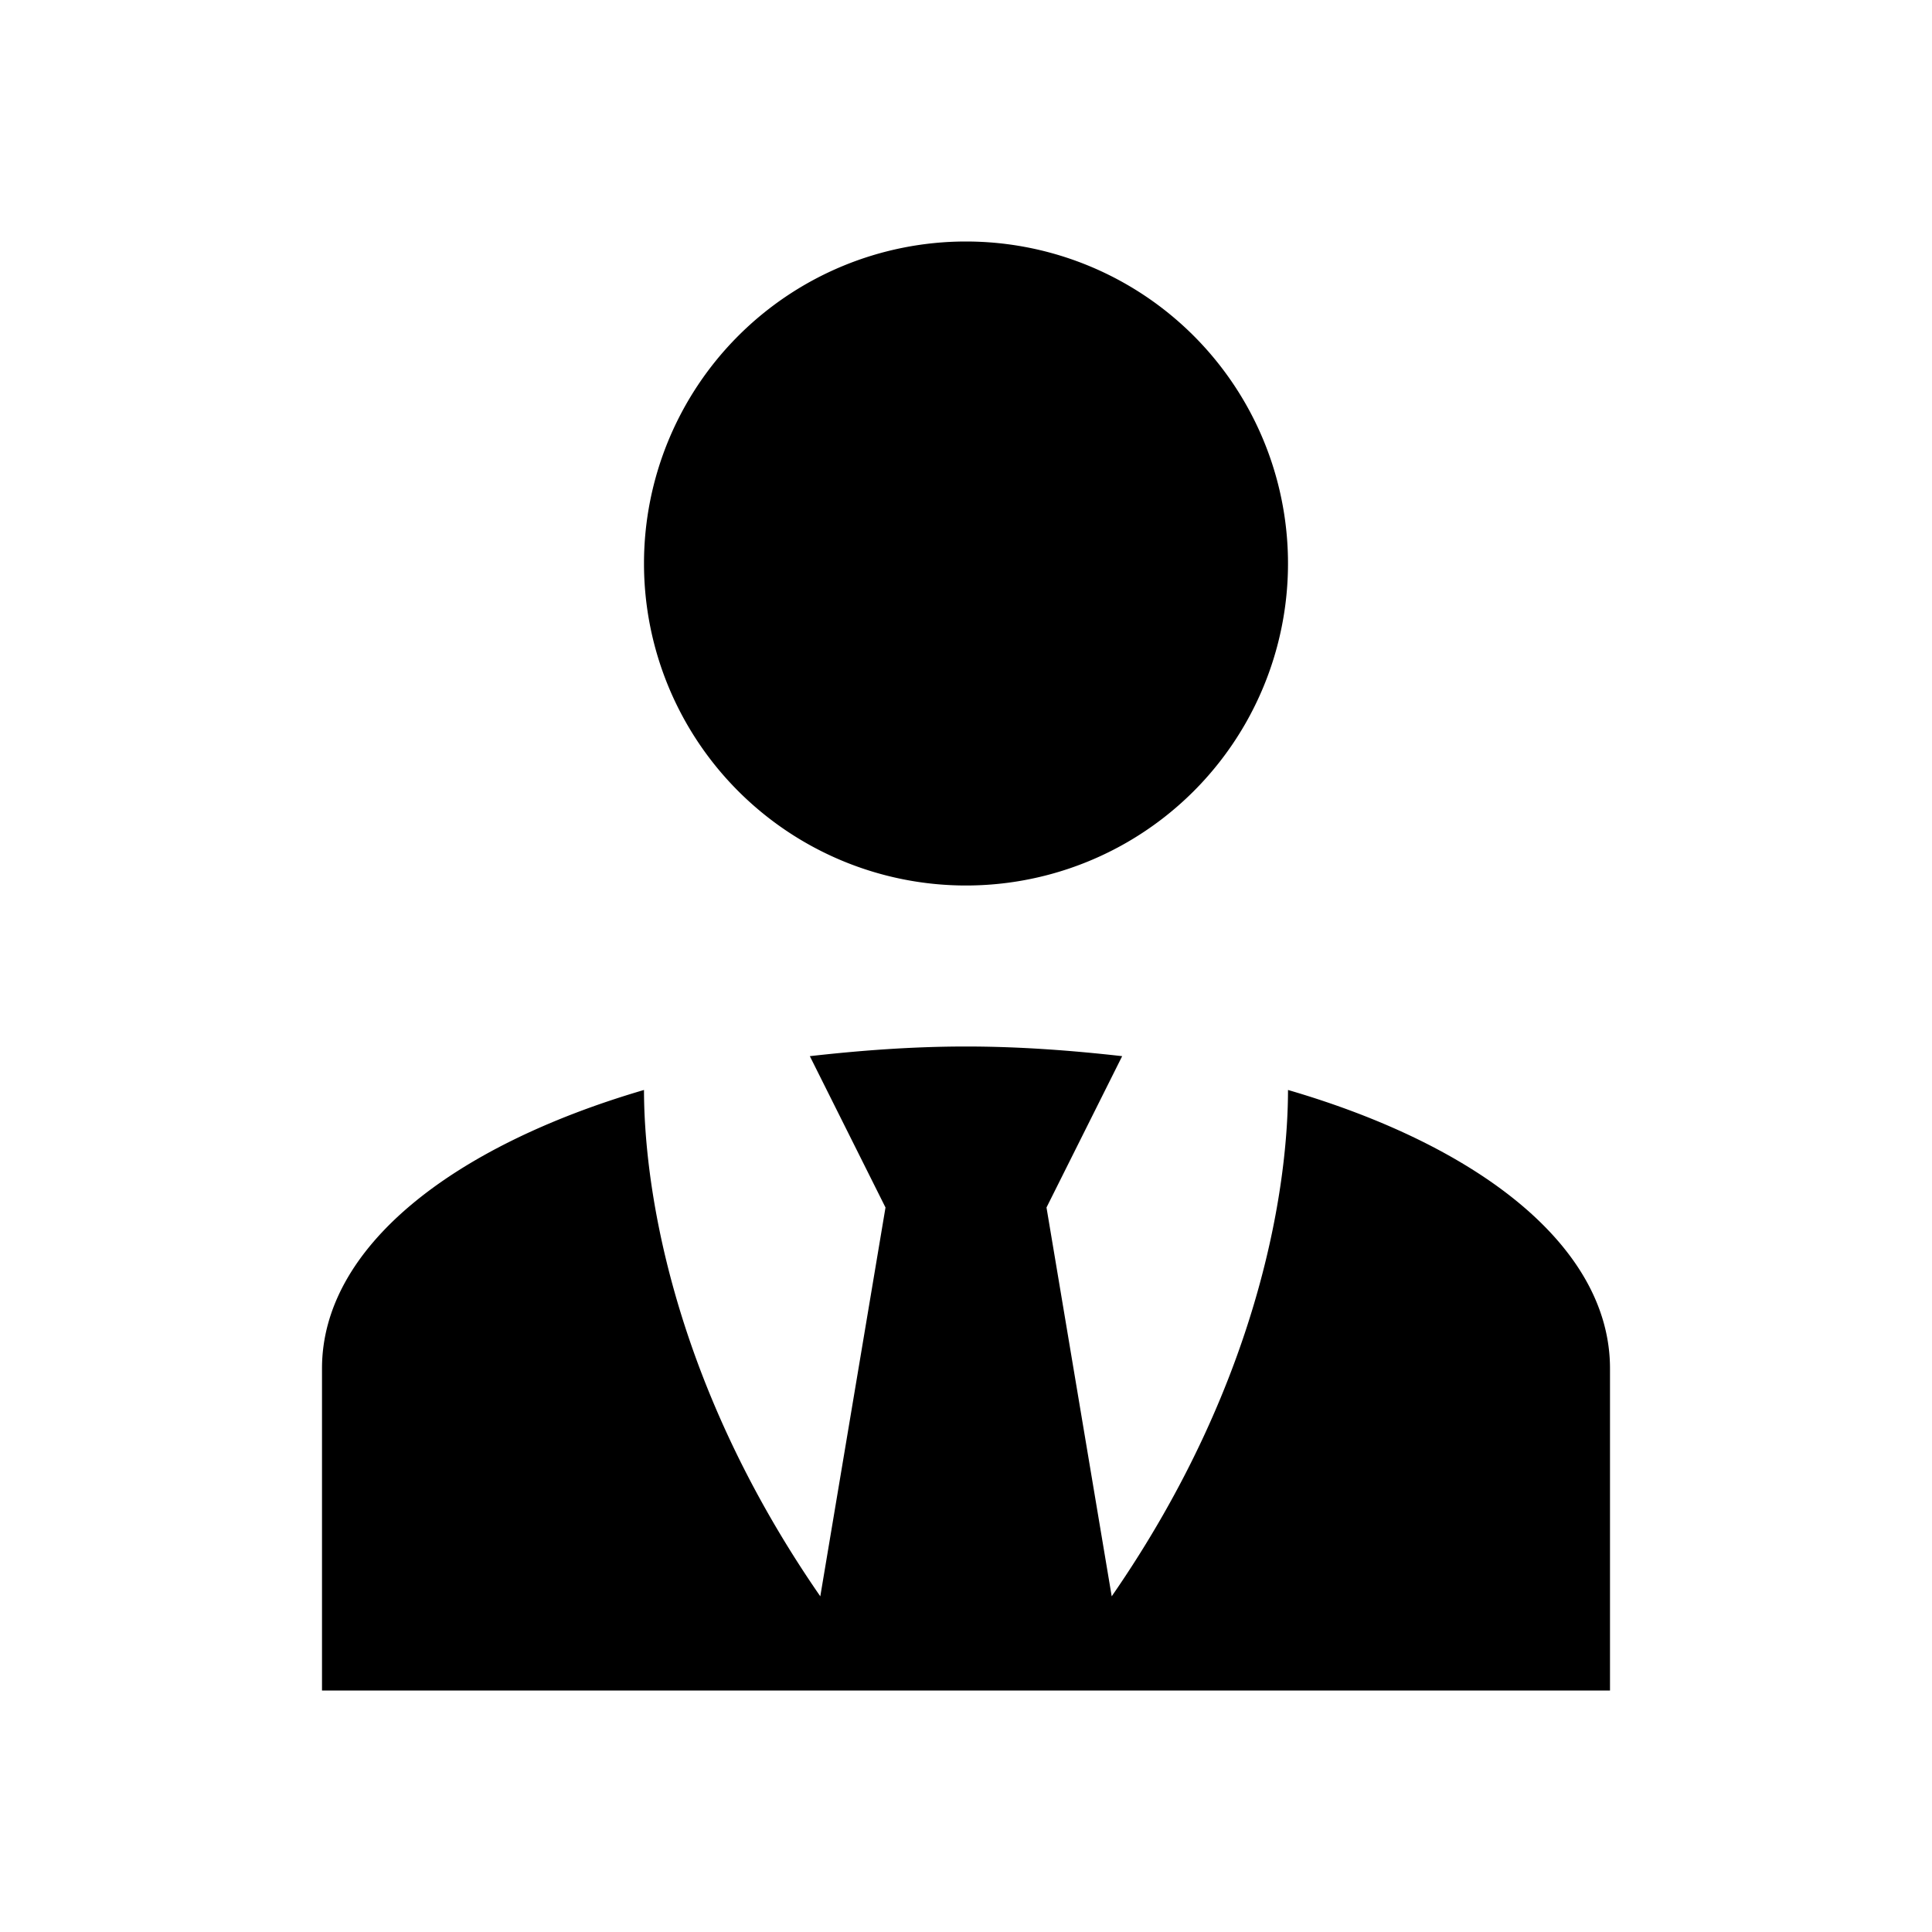 <?xml version="1.0" encoding="UTF-8"?><!DOCTYPE svg PUBLIC "-//W3C//DTD SVG 1.1//EN"
  "http://www.w3.org/Graphics/SVG/1.1/DTD/svg11.dtd">
<svg xmlns="http://www.w3.org/2000/svg" xmlns:xlink="http://www.w3.org/1999/xlink" version="1.1"
     viewBox="0 0 24 24">
  <path
    d="M12,3A4,4 0 0,1 16,7A4,4 0 0,1 12,11A4,4 0 0,1 8,7A4,4 0 0,1 12,3M16,13.54C16,14.6 15.72,17.07 13.81,19.83L13,15L13.94,13.12C13.32,13.05 12.67,13 12,13C11.33,13 10.68,13.05 10.06,13.12L11,15L10.19,19.83C8.28,17.07 8,14.6 8,13.54C5.61,14.24 4,15.5 4,17V21H10L11.09,21H12.91L14,21H20V17C20,15.5 18.4,14.24 16,13.54Z"/>
</svg>
